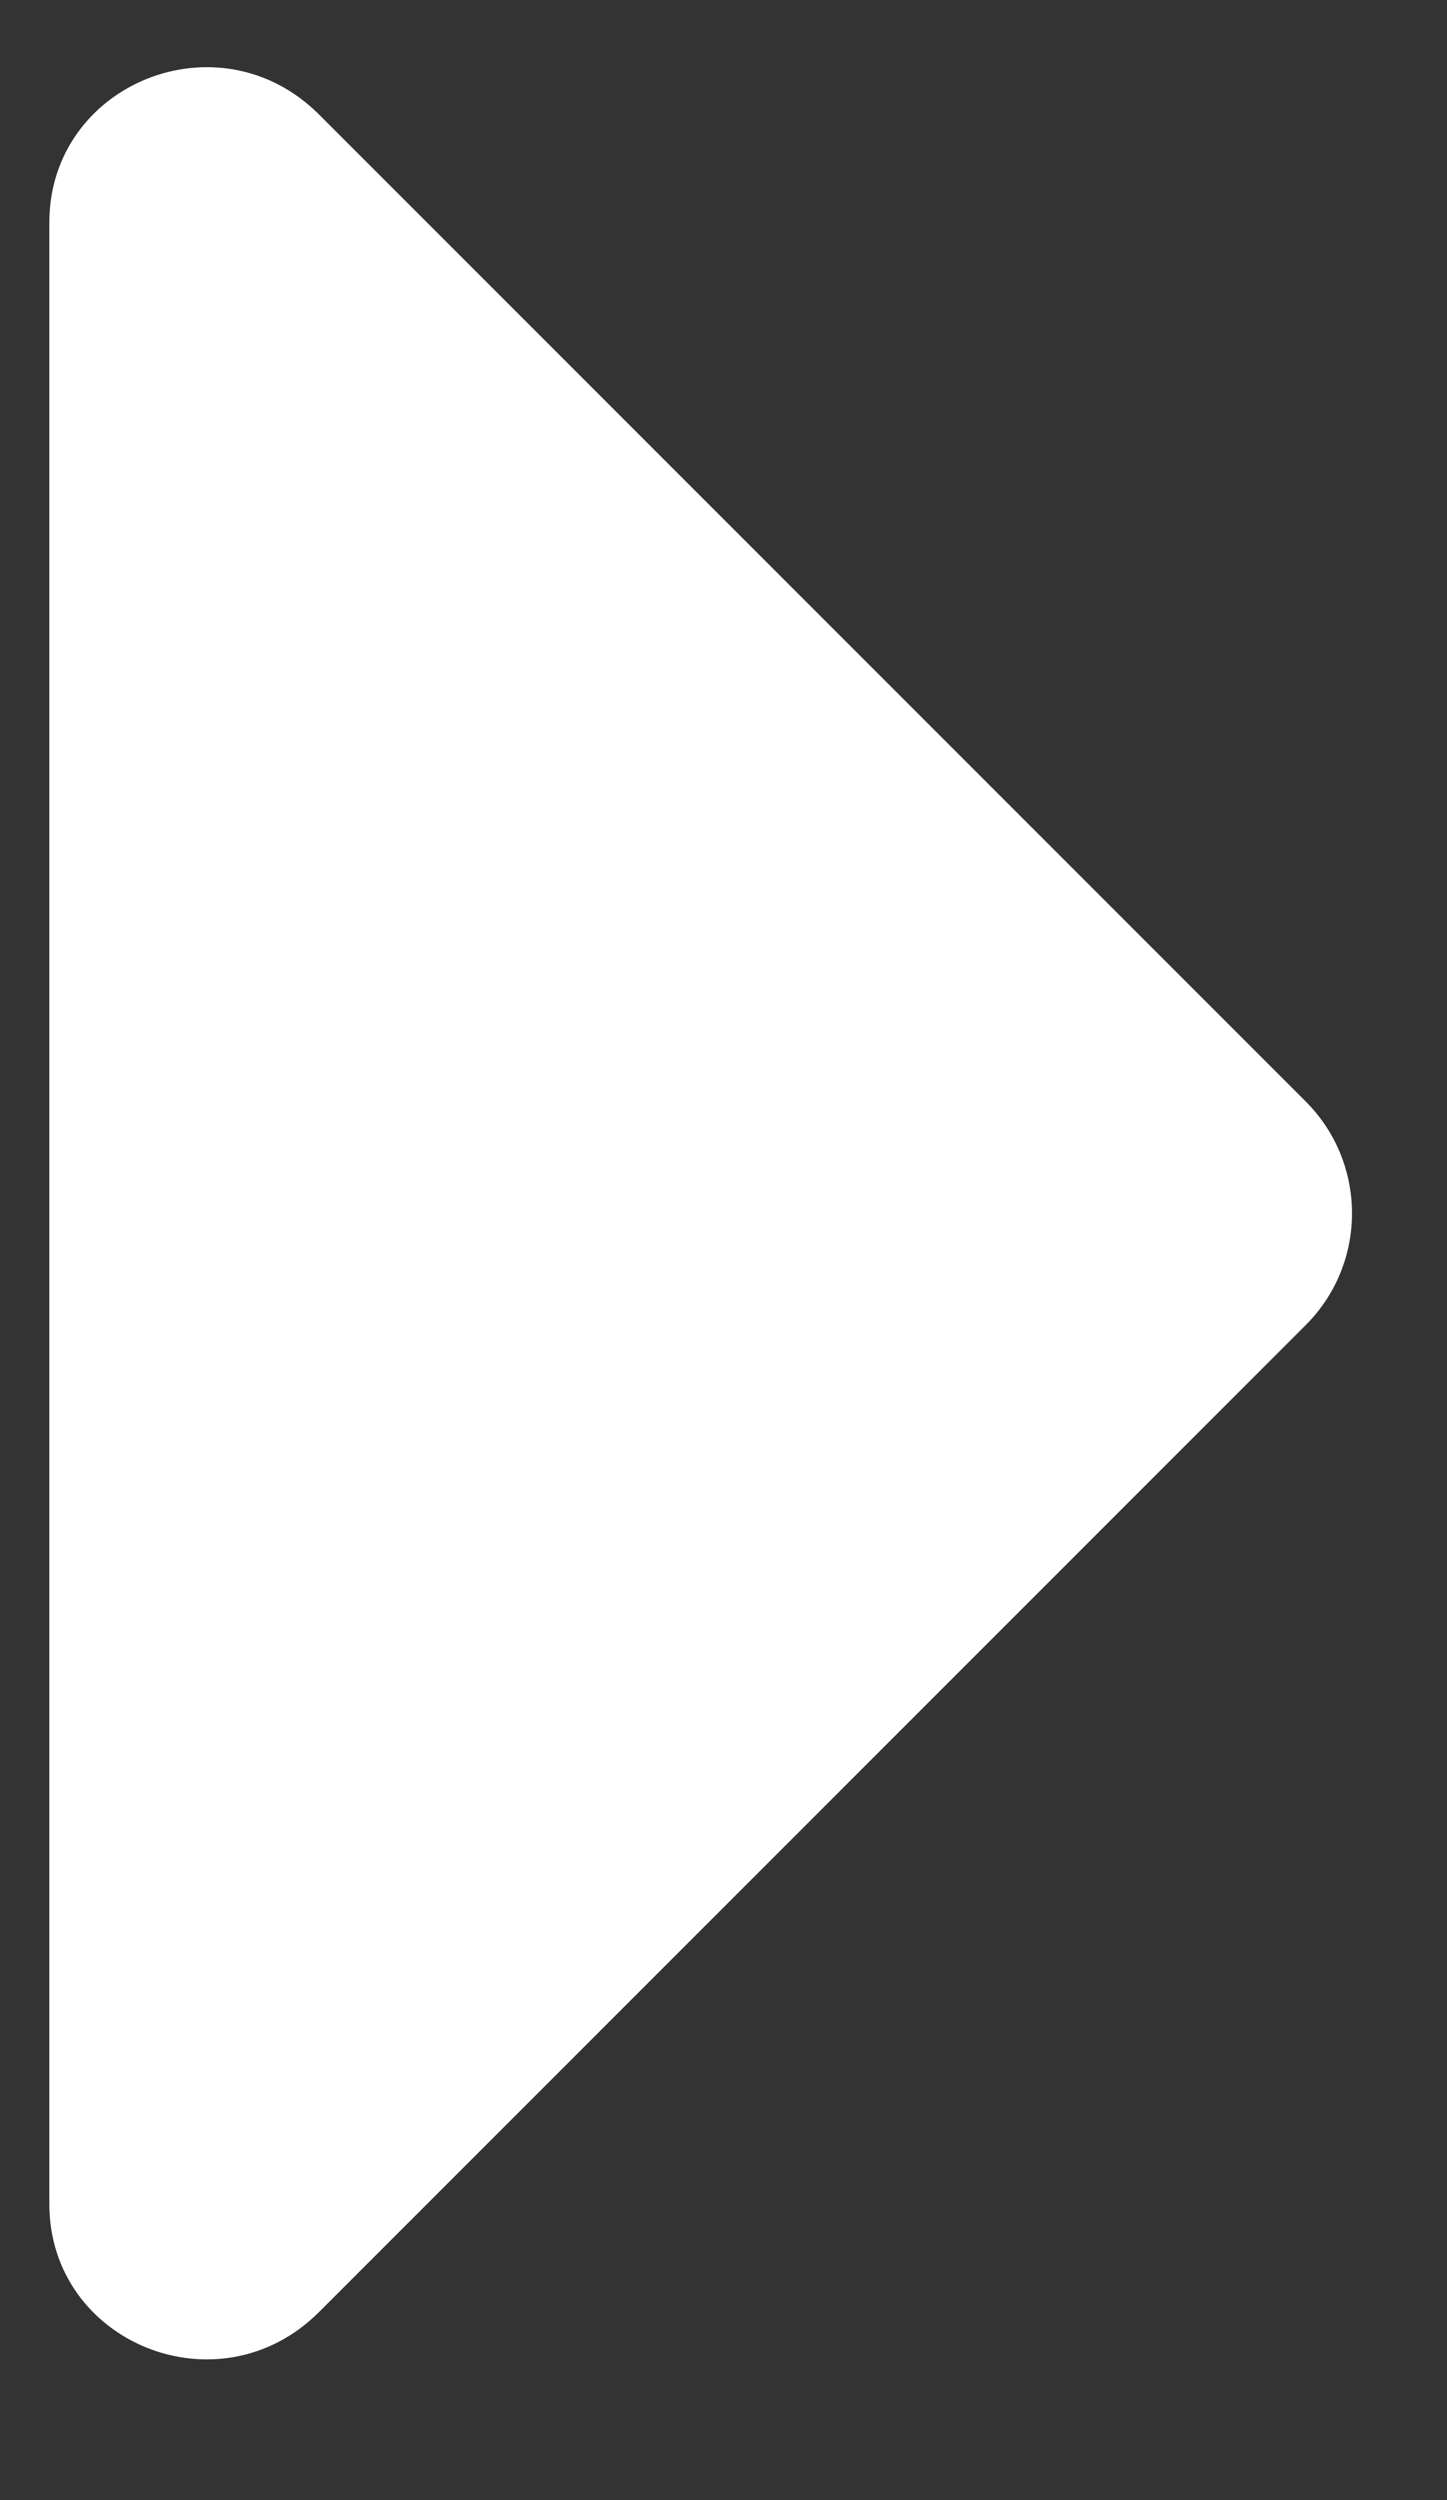 <svg width="11" height="19" viewBox="0 0 11 19" fill="none"
    xmlns="http://www.w3.org/2000/svg">
    <rect x="0" y="0" width="11" height="19" fill="#333333" stroke="none"/>
    <path d="M0.375 16.75C0.375 17.805 1.664 18.332 2.426 17.57L9.926 10.07C10.395 9.602 10.395 8.84 9.926 8.371L2.426 0.871C1.664 0.109 0.375 0.637 0.375 1.691L0.375 16.75Z" fill="white"/>
</svg>
